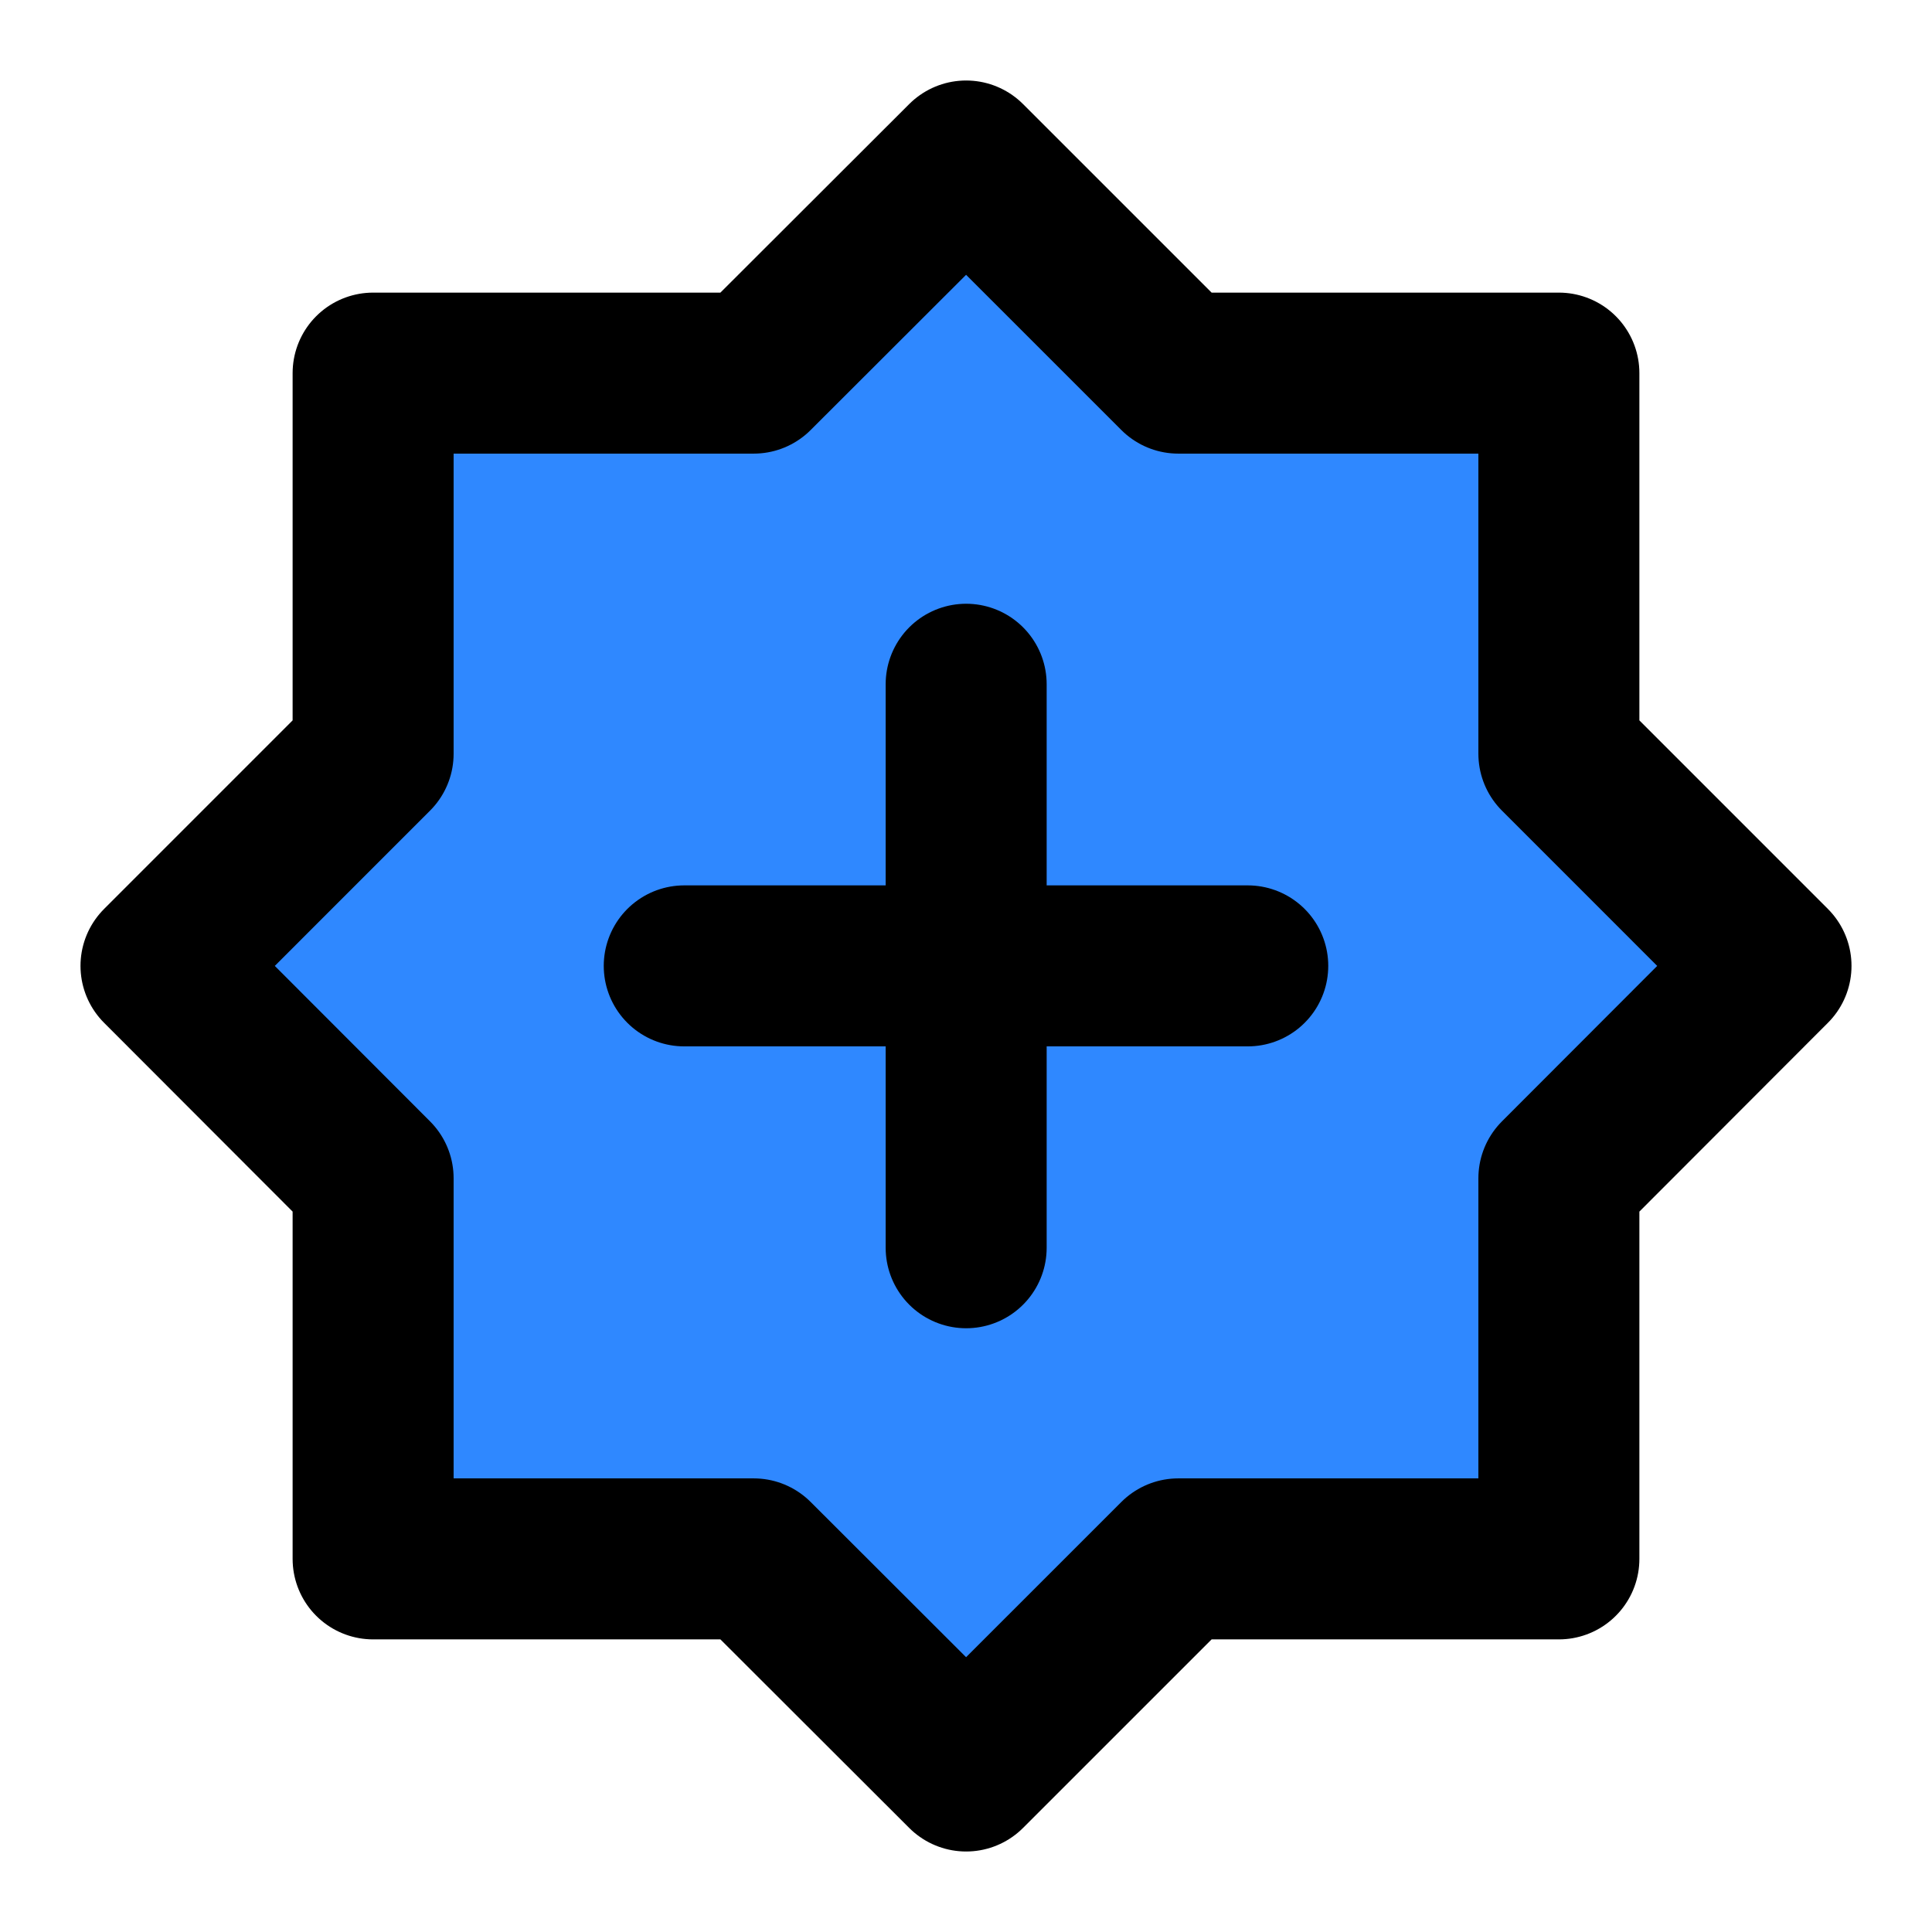 <?xml version="1.0" encoding="UTF-8"?><svg width="24" height="24" viewBox="0 0 48 48" fill="none" xmlns="http://www.w3.org/2000/svg"><path d="M24.003 4L29.274 9.27H38.73V18.726L44 23.997L38.73 29.274V38.73H29.274L24.003 44L18.726 38.73H9.27V29.274L4 23.997L9.27 18.726V9.27H18.726L24.003 4Z" fill="#2F88FF" stroke="currentColor" stroke-width="4" stroke-miterlimit="10" stroke-linecap="round" stroke-linejoin="round"/><path d="M17 23.997H31" stroke="currentColor" stroke-width="4" stroke-miterlimit="10" stroke-linecap="round" stroke-linejoin="round"/><path d="M24.004 17V31" stroke="currentColor" stroke-width="4" stroke-miterlimit="10" stroke-linecap="round" stroke-linejoin="round"/></svg>